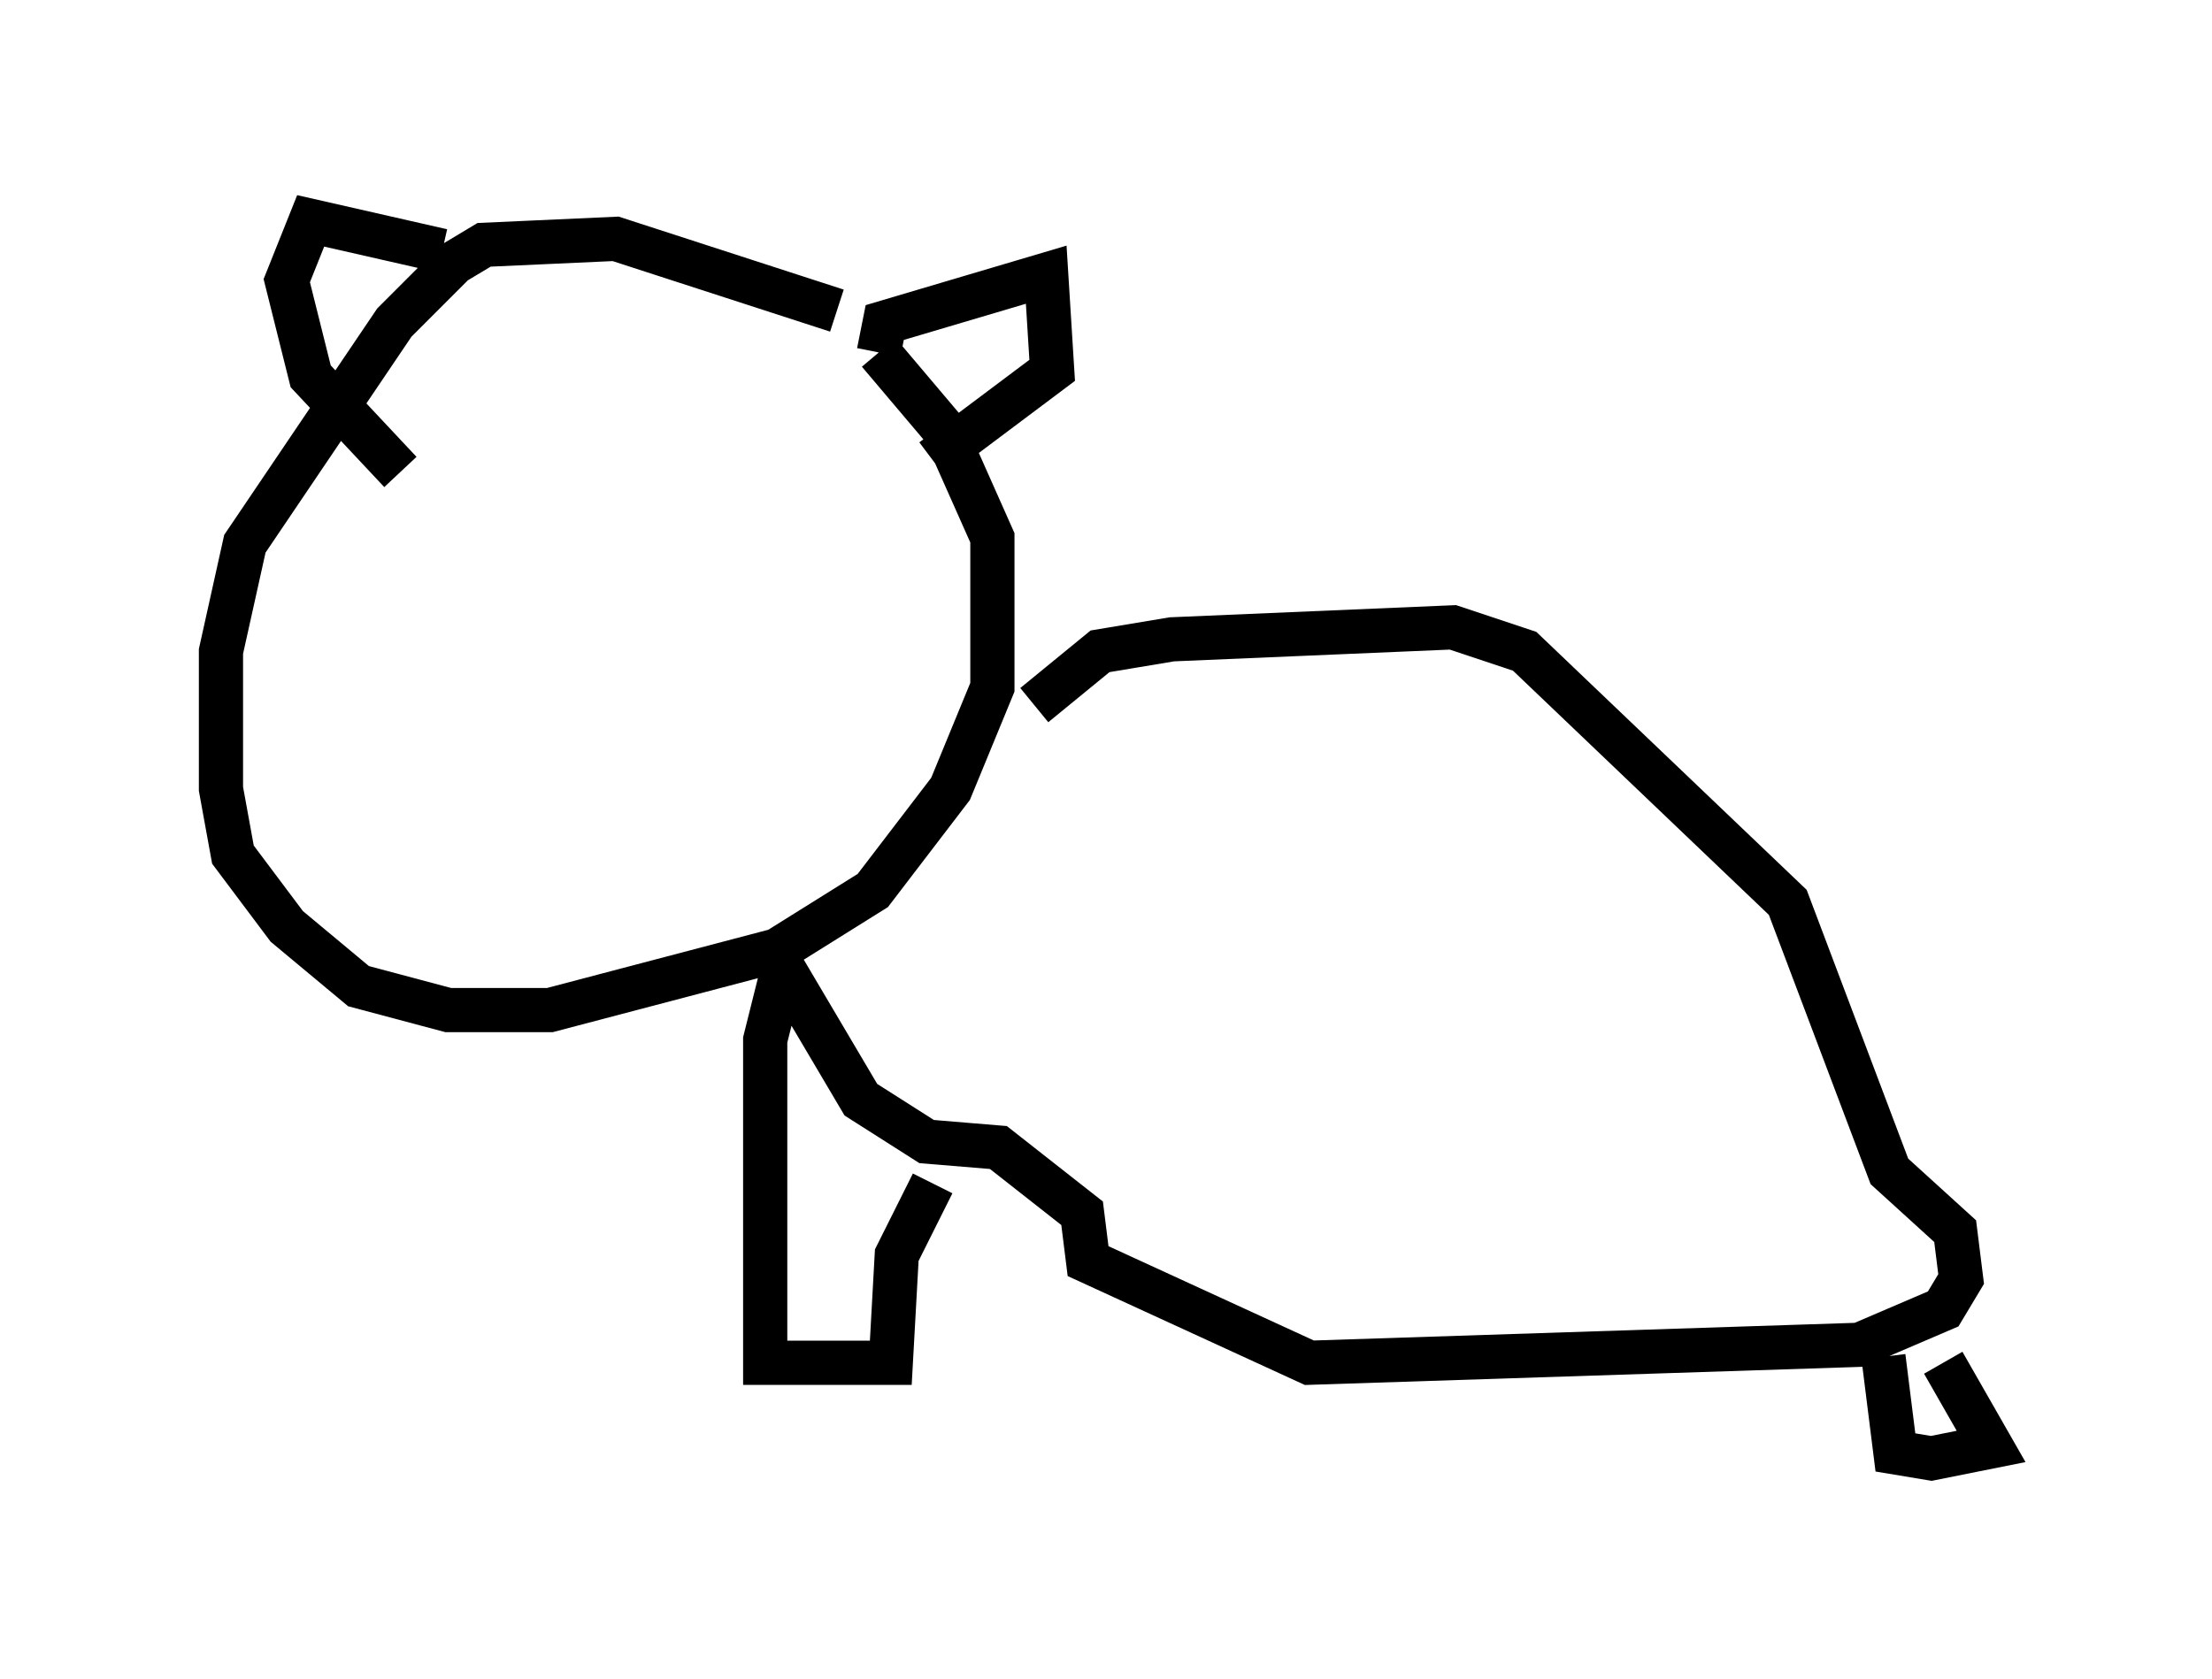 <?xml version="1.0" encoding="utf-8" ?>
<svg baseProfile="full" height="38.011" version="1.1" width="50.054" xmlns="http://www.w3.org/2000/svg" xmlns:ev="http://www.w3.org/2001/xml-events" xmlns:xlink="http://www.w3.org/1999/xlink"><defs /><rect fill="white" height="38.011" width="50.054" x="0" y="0" /><path d="M20.291, 8.383 m-1.353, -1.353 l-5.007, -1.624 -2.977, 0.135 l-0.677, 0.406 -1.353, 1.353 l-3.383, 5.007 -0.541, 2.436 l0.0, 3.112 0.271, 1.488 l1.218, 1.624 1.624, 1.353 l2.03, 0.541 2.3, 0.0 l5.142, -1.353 2.165, -1.353 l1.759, -2.3 0.947, -2.3 l0.0, -3.383 -1.083, -2.436 l-1.488, -1.759 m0.0, 0.0 l0.135, -0.677 3.654, -1.083 l0.135, 2.165 -2.706, 2.03 m-11.096, -4.736 l-2.977, -0.677 -0.541, 1.353 l0.541, 2.165 2.03, 2.165 m14.344, 5.277 l1.488, -1.218 1.624, -0.271 l6.36, -0.271 1.624, 0.541 l5.954, 5.683 2.3, 6.089 l1.488, 1.353 0.135, 1.083 l-0.406, 0.677 -1.894, 0.812 l-12.449, 0.406 -5.007, -2.3 l-0.135, -1.083 -1.894, -1.488 l-1.624, -0.135 -1.488, -0.947 l-1.759, -2.977 m0.0, 0.0 l-0.406, 1.624 0.0, 7.307 l2.842, 0.0 0.135, -2.436 l0.812, -1.624 m21.515, 3.924 l0.271, 2.165 0.812, 0.135 l1.353, -0.271 -1.083, -1.894 " fill="none" stroke="black" stroke-width="1" /></svg>